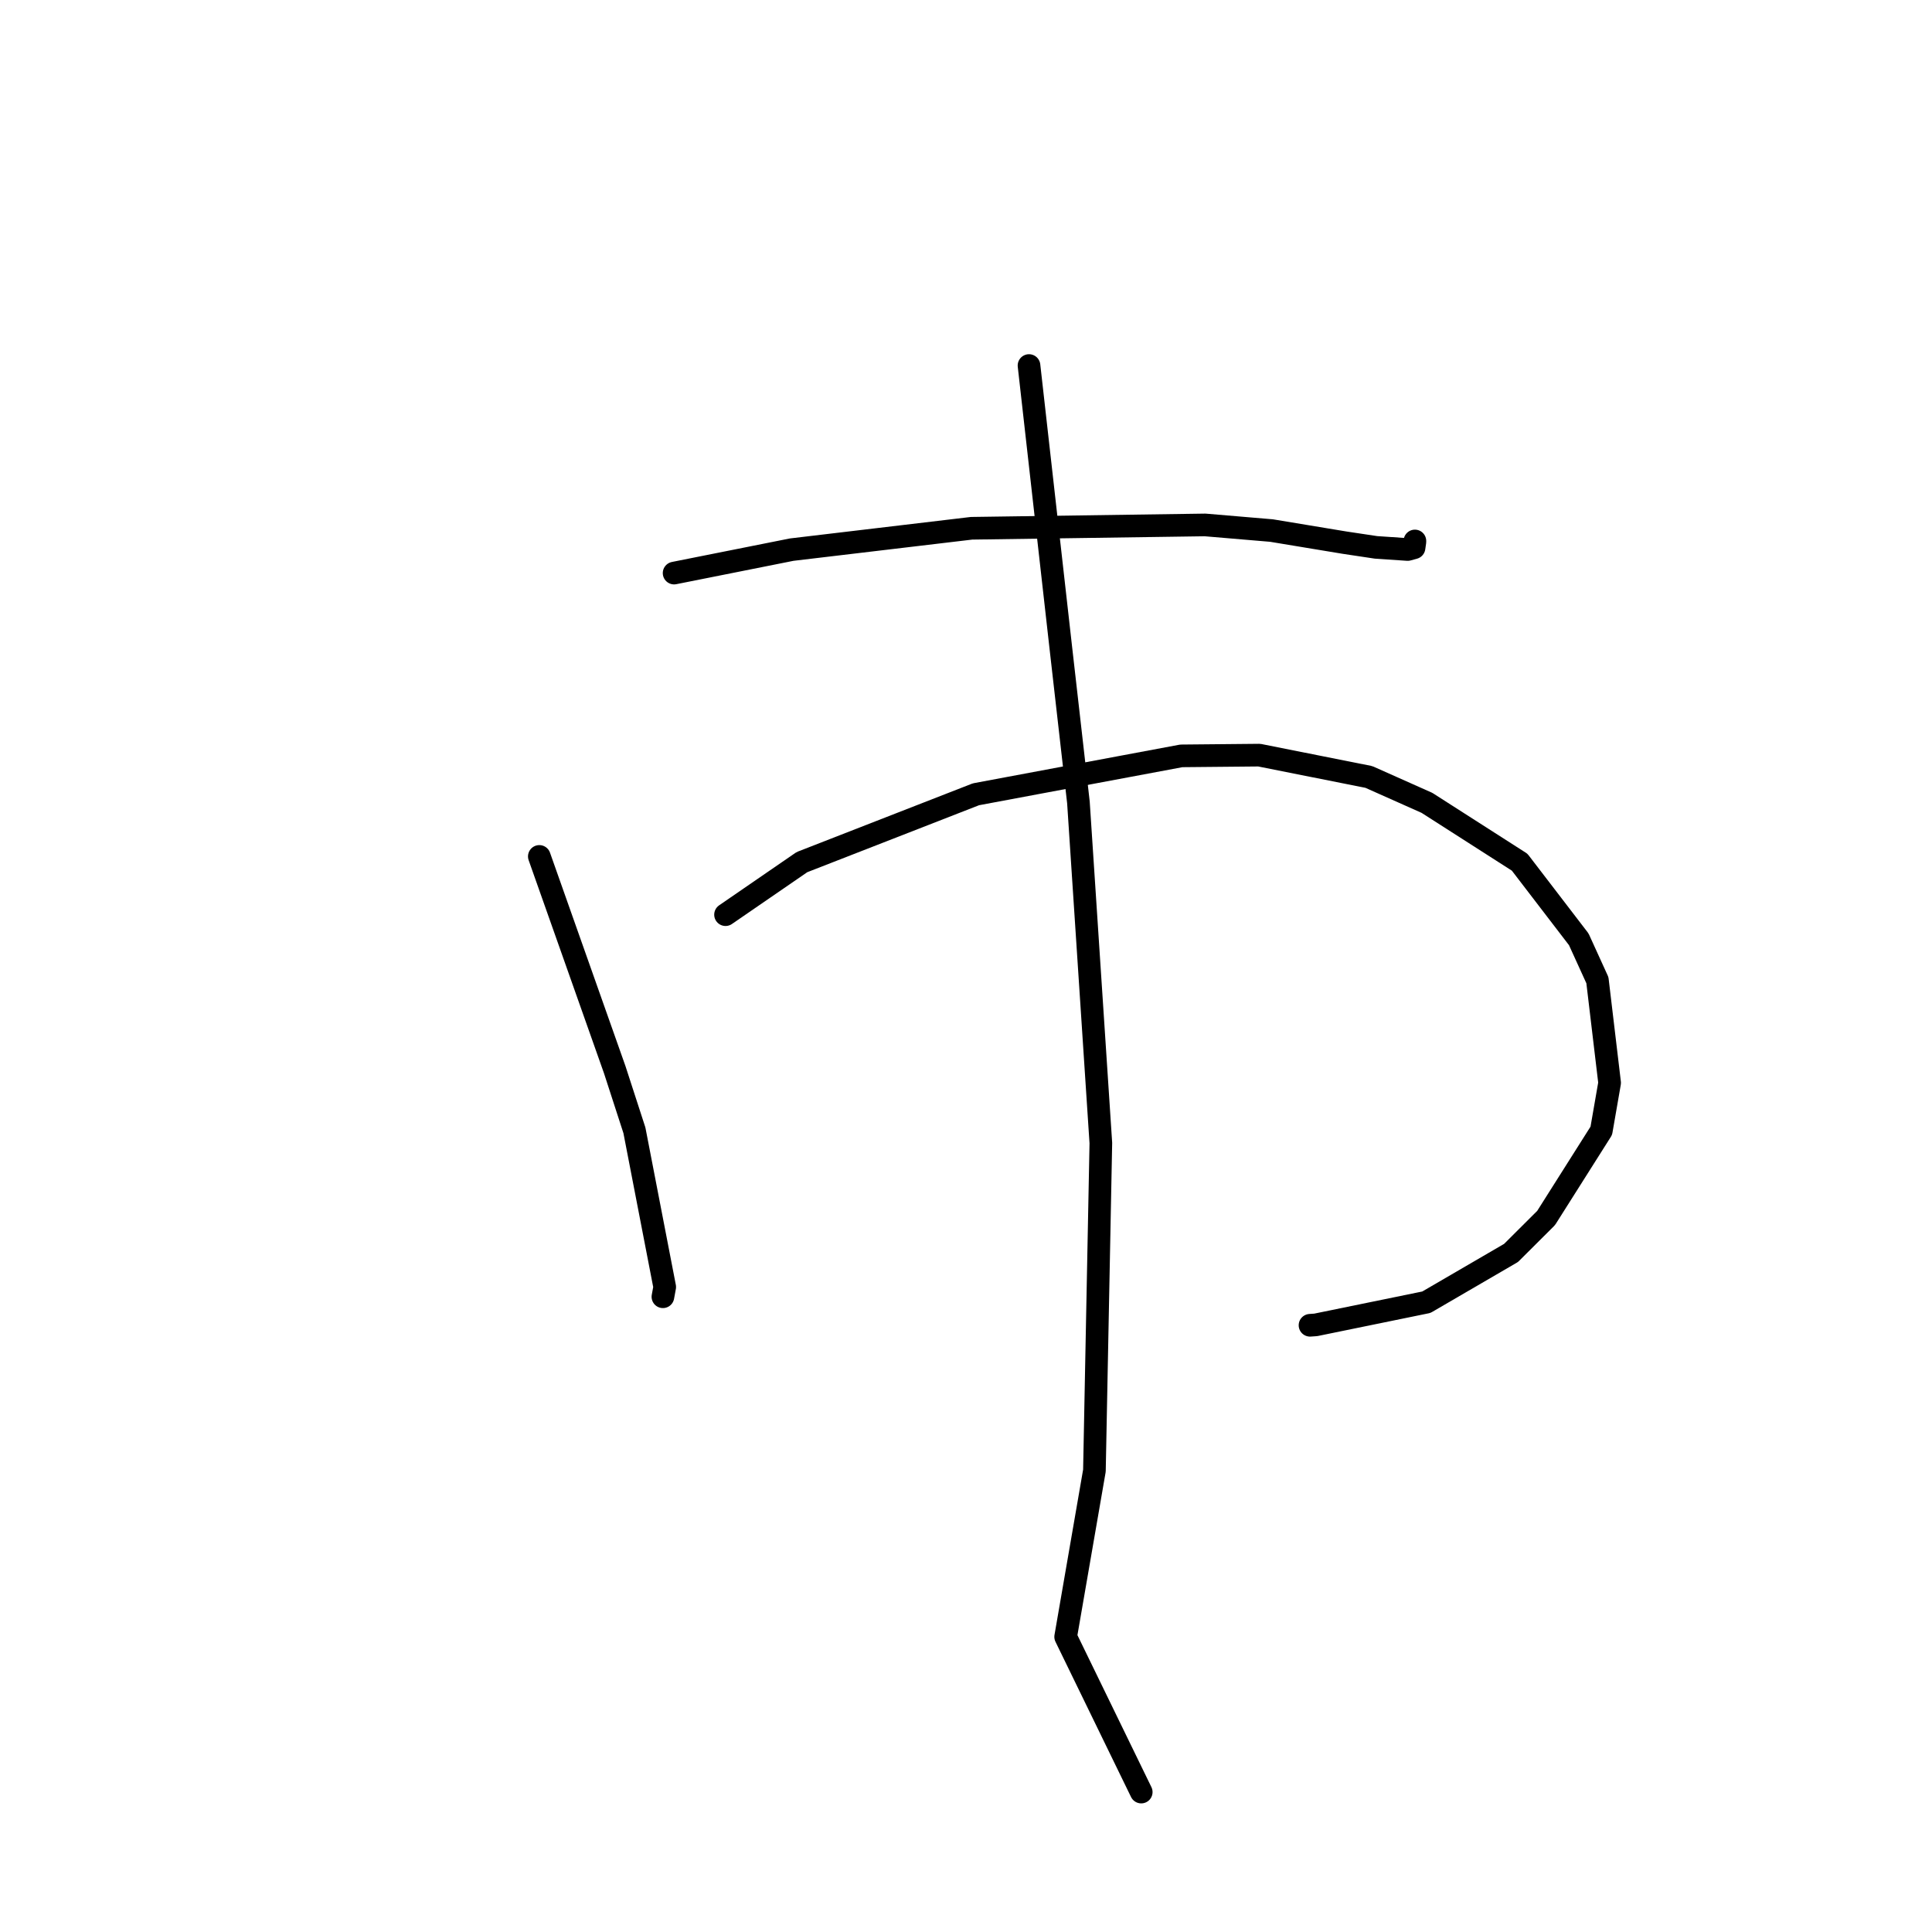 <?xml version="1.0" standalone="no"?>
    <svg width="256" height="256" xmlns="http://www.w3.org/2000/svg" version="1.1">
    <polyline stroke="black" stroke-width="3" stroke-linecap="round" fill="transparent" stroke-linejoin="round" points="89.322 75.936 97.116 74.383 104.91 72.829 128.736 69.999 159.682 69.557 168.487 70.302 178.167 71.905 182.33 72.53 186.527 72.813 187.368 72.582 187.481 71.799 187.481 71.715 187.482 71.681 " />
        <polyline stroke="black" stroke-width="3" stroke-linecap="round" fill="transparent" stroke-linejoin="round" points="71.463 113.48 76.459 127.609 81.455 141.739 84.062 149.772 88.078 170.534 87.84 171.828 " />
        <polyline stroke="black" stroke-width="3" stroke-linecap="round" fill="transparent" stroke-linejoin="round" points="96.137 121.198 101.199 117.717 106.261 114.237 129.318 105.247 156.531 100.157 166.853 100.059 181.382 102.952 189.079 106.383 201.362 114.247 209.195 124.465 211.665 129.883 213.283 143.485 212.18 149.833 204.866 161.391 200.221 166.021 189 172.551 174.346 175.552 173.583 175.606 " />
        <polyline stroke="black" stroke-width="3" stroke-linecap="round" fill="transparent" stroke-linejoin="round" points="136.349 48.435 138.465 67.204 140.58 85.972 142.898 106.335 145.868 151.46 145.016 194.869 141.205 216.886 150.308 235.588 151.219 237.458 " />
        </svg>